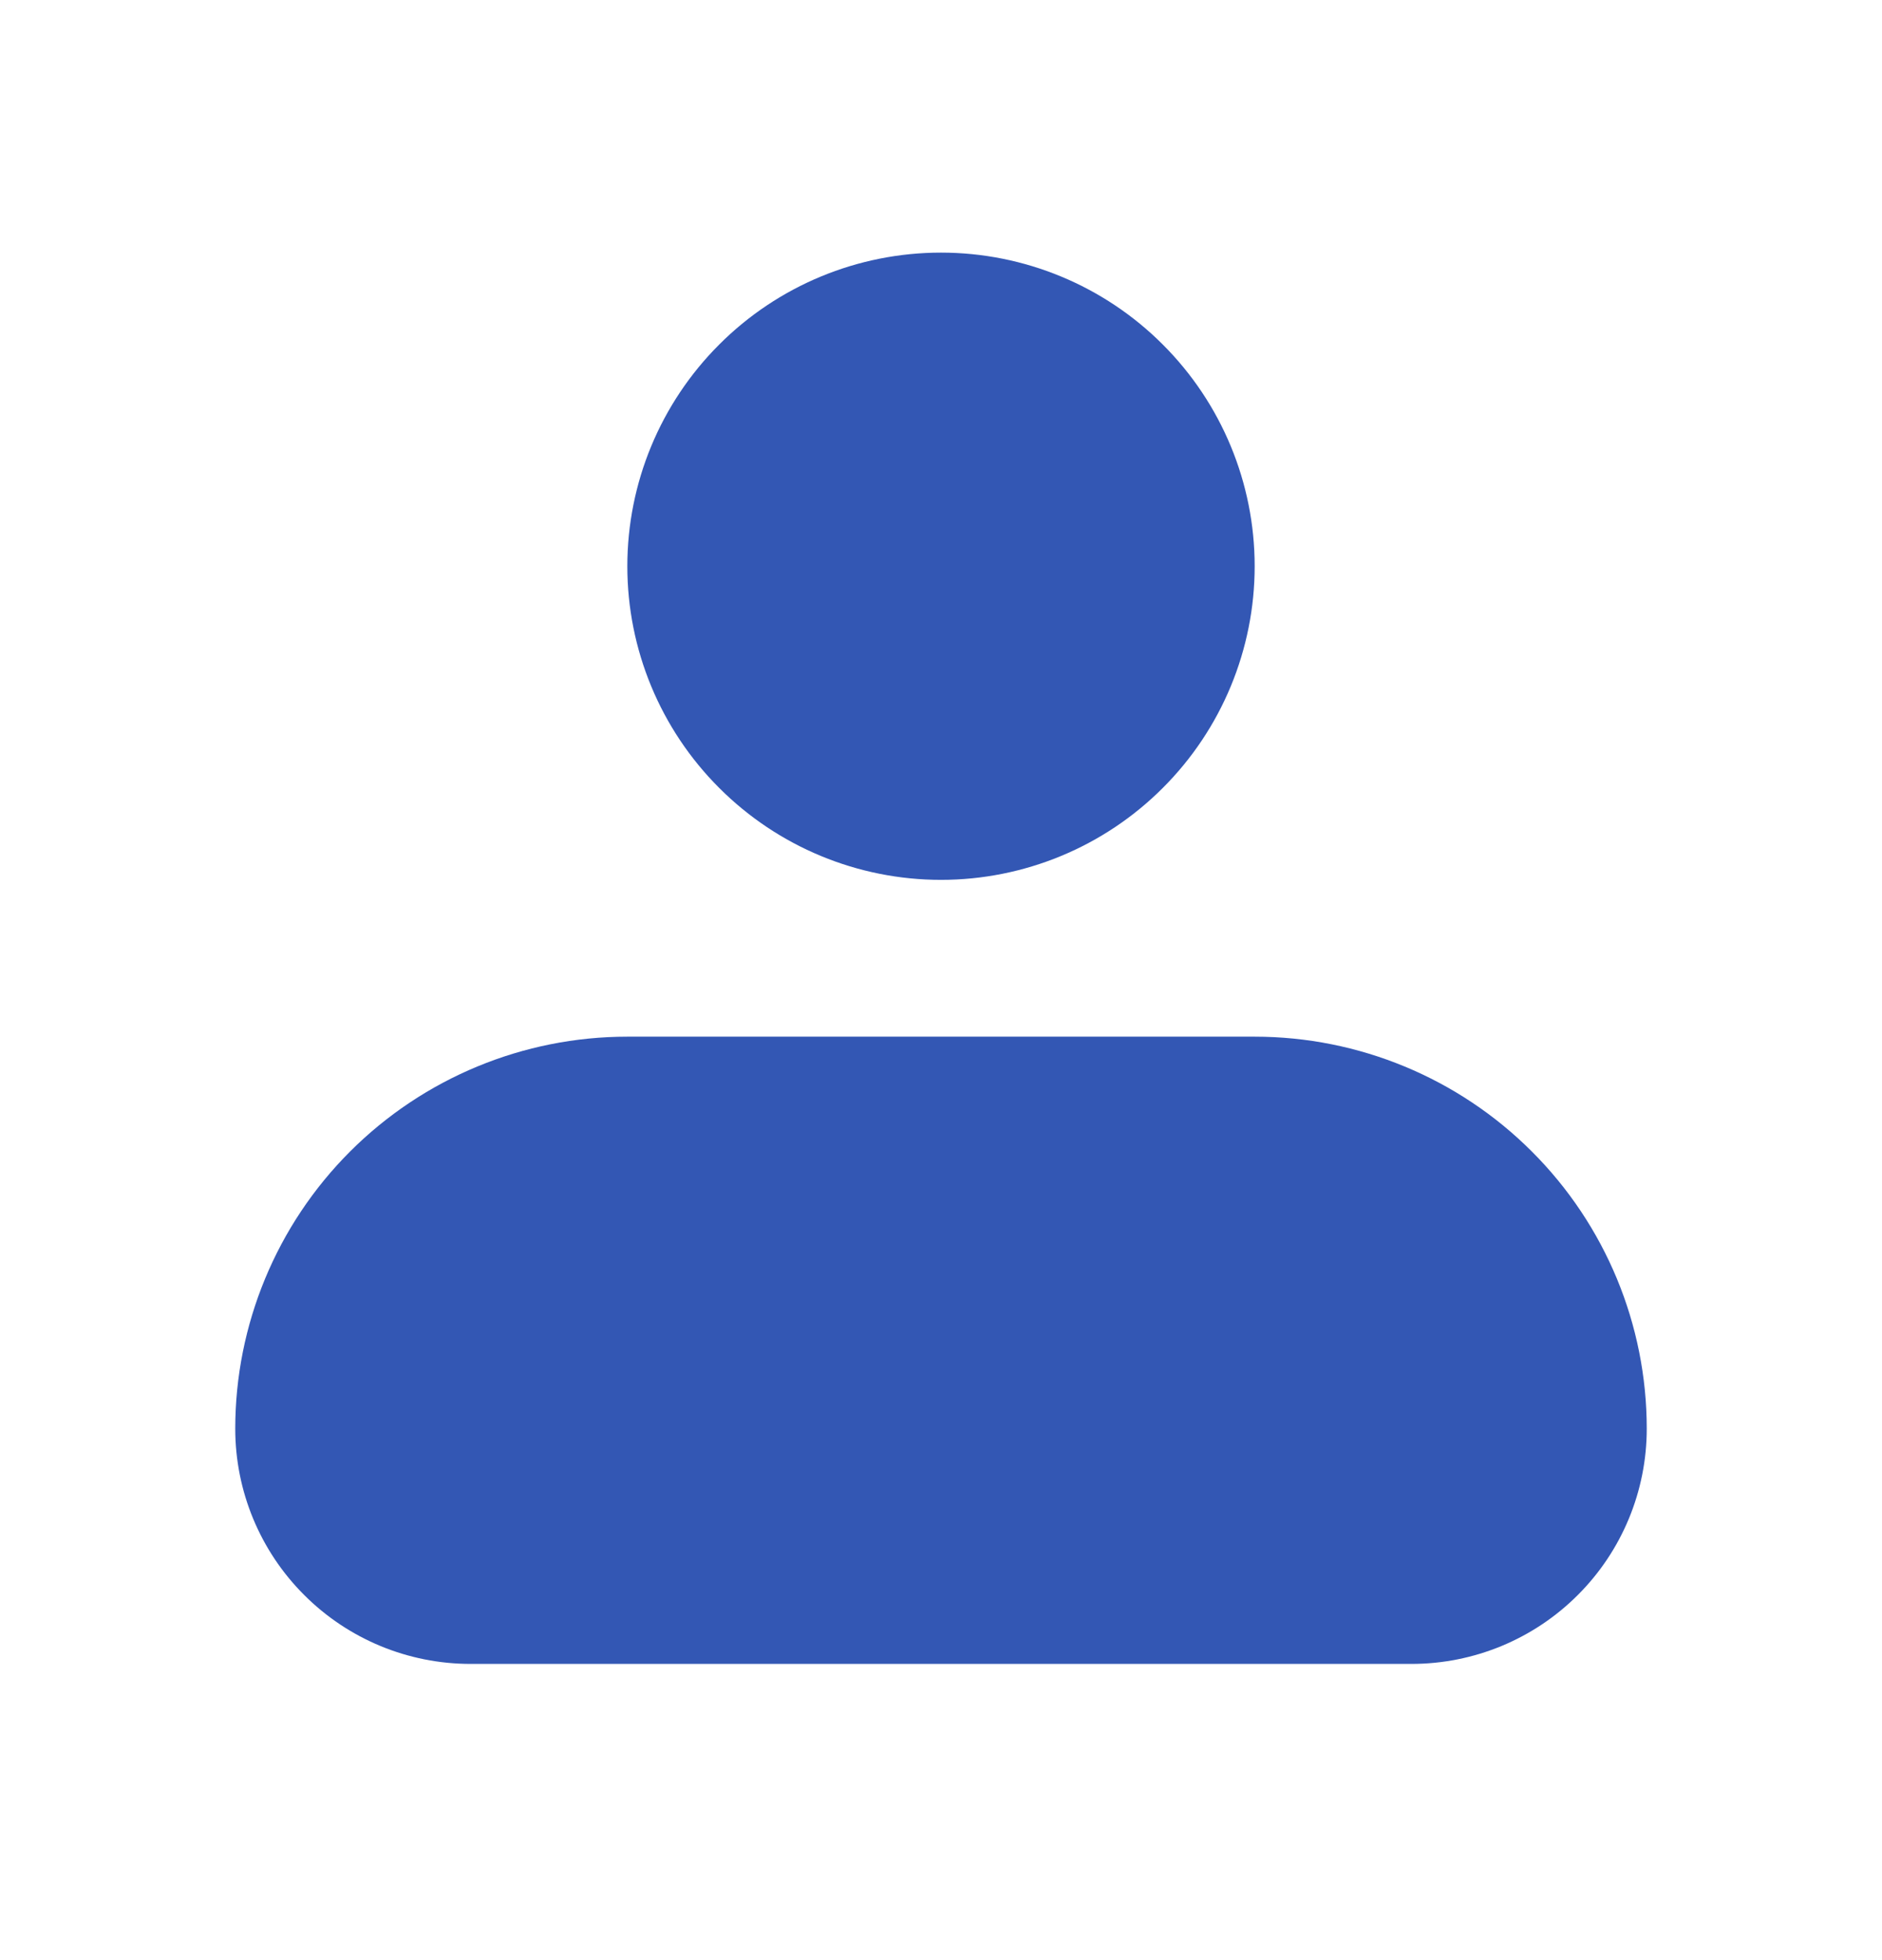 <svg width="24" height="25" viewBox="0 0 24 25" fill="none" xmlns="http://www.w3.org/2000/svg">
<path fill-rule="evenodd" clip-rule="evenodd" d="M8 7.222C8 6.161 8.421 5.144 9.172 4.394C9.922 3.643 10.939 3.222 12 3.222C13.061 3.222 14.078 3.643 14.828 4.394C15.579 5.144 16 6.161 16 7.222C16 8.283 15.579 9.3 14.828 10.05C14.078 10.801 13.061 11.222 12 11.222C10.939 11.222 9.922 10.801 9.172 10.05C8.421 9.3 8 8.283 8 7.222ZM8 13.222C6.674 13.222 5.402 13.749 4.464 14.687C3.527 15.624 3 16.896 3 18.222C3 19.018 3.316 19.781 3.879 20.343C4.441 20.906 5.204 21.222 6 21.222H18C18.796 21.222 19.559 20.906 20.121 20.343C20.684 19.781 21 19.018 21 18.222C21 16.896 20.473 15.624 19.535 14.687C18.598 13.749 17.326 13.222 16 13.222H8Z" fill="#3357B4"/>
</svg>
